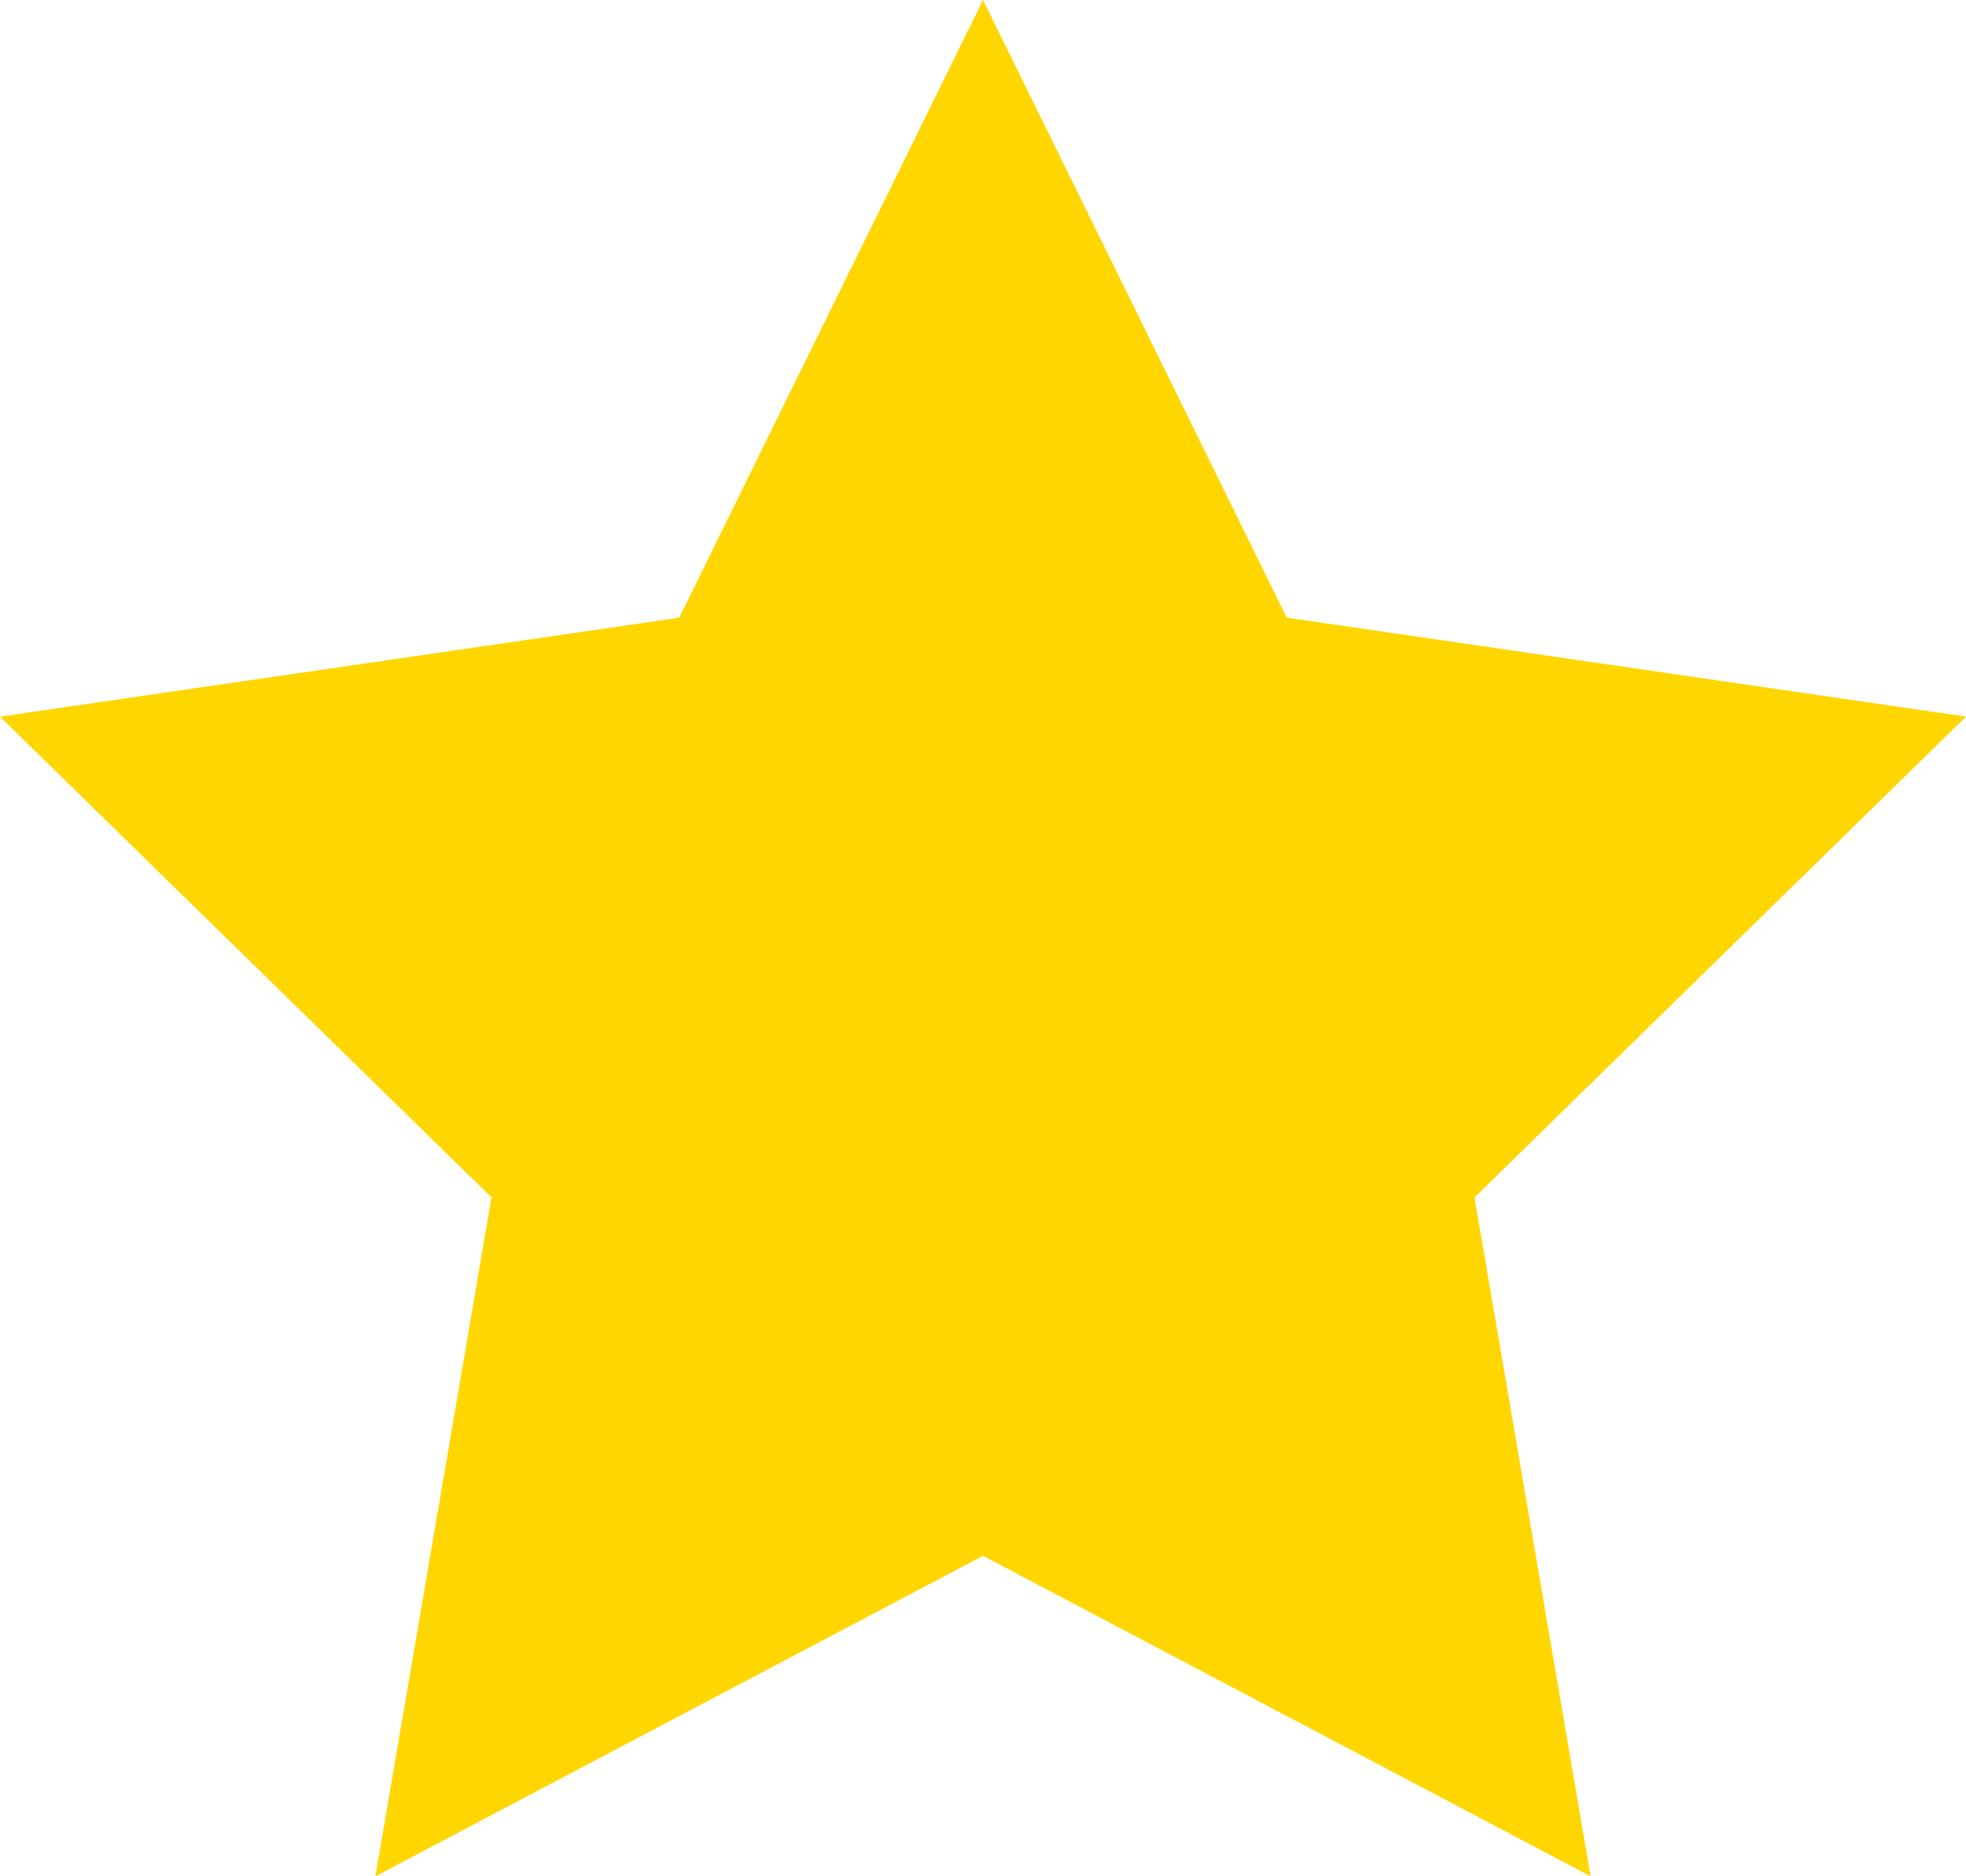 <svg width="22" height="21" viewBox="0 0 22 21" fill="none" xmlns="http://www.w3.org/2000/svg">
<path d="M11 17.413L4.201 21L5.5 13.402L0 8.021L7.601 6.913L11 0L14.399 6.913L22 8.021L16.5 13.402L17.799 21L11 17.413Z" fill="#FFD600"/>
</svg>
